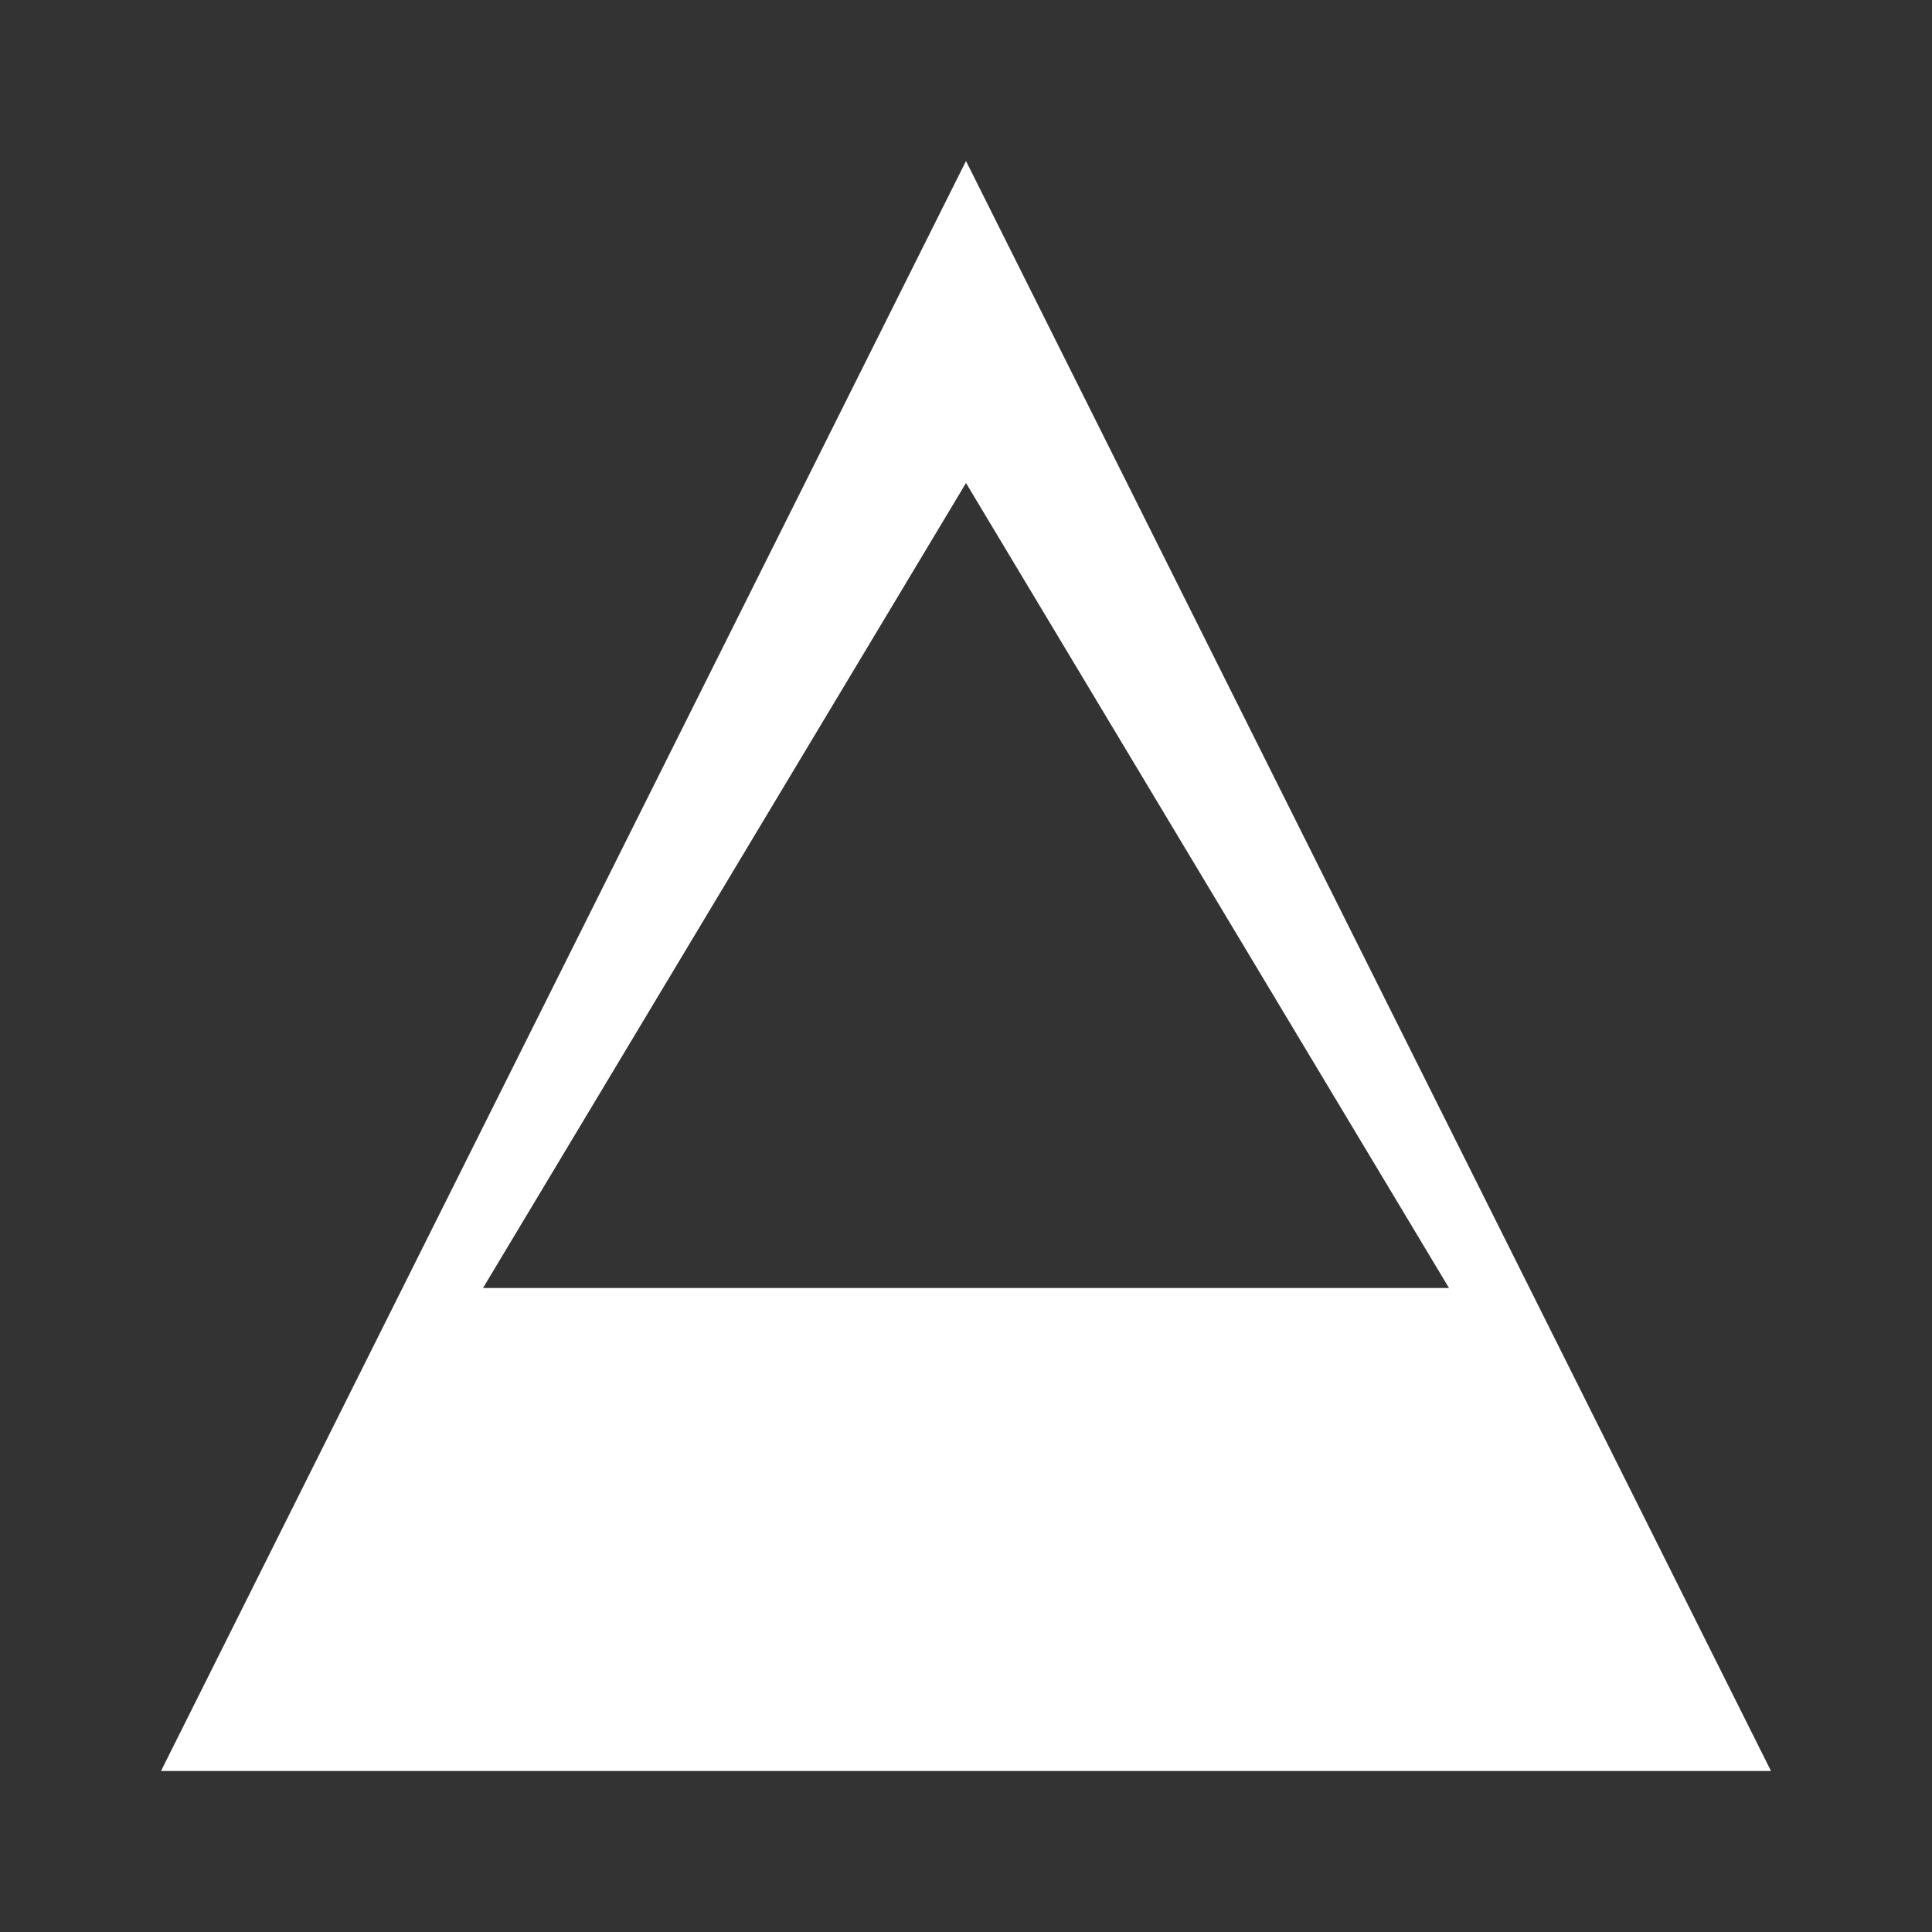 <svg xmlns="http://www.w3.org/2000/svg" viewBox="0 0 24 24">
    <rect x="0" y="0" width="24" height="24" fill="#333333" stroke="none"/>
    <path d="M12 2L2 22h20L12 2zm0 4l6 10H6l6-10z" fill="#fff"/>
</svg>